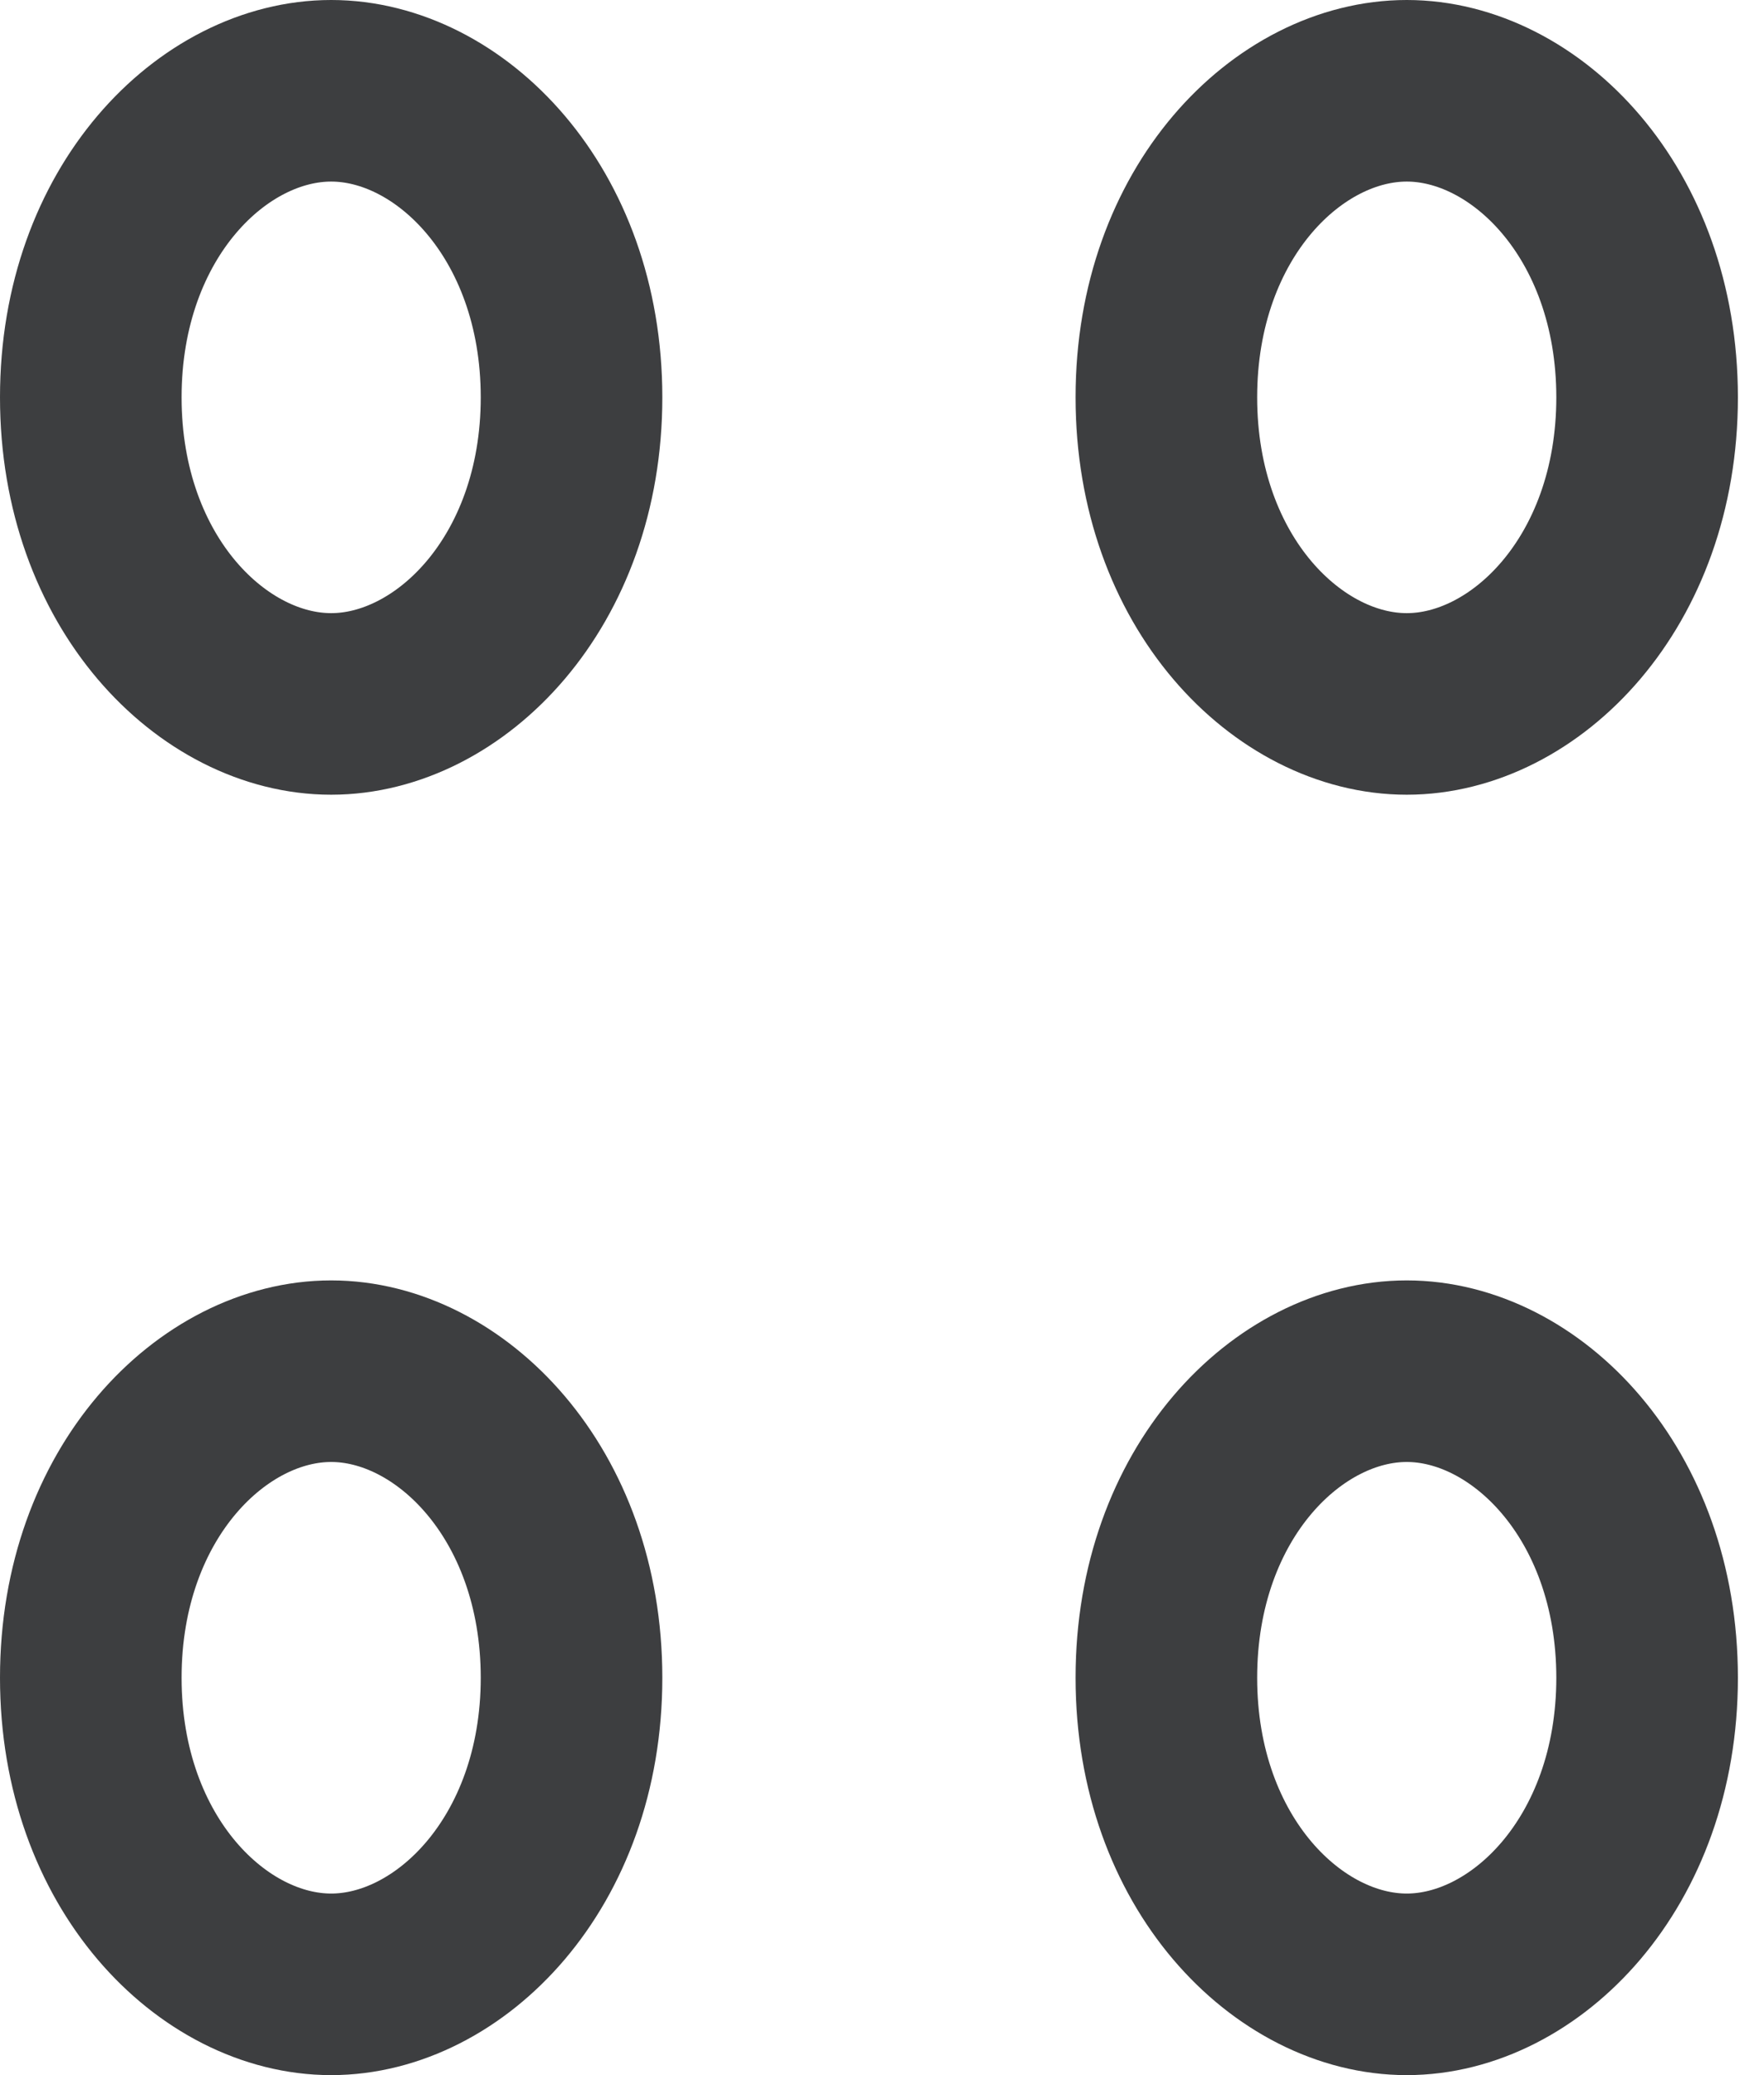 <svg width="34" height="40" viewBox="0 0 34 40" fill="none" xmlns="http://www.w3.org/2000/svg">
<path d="M6.383 1.75C8.656 1.75 11.015 4.083 11.016 7.659C11.016 11.235 8.656 13.569 6.383 13.569C4.109 13.569 1.75 11.235 1.75 7.659C1.75 4.083 4.109 1.75 6.383 1.75Z" stroke="#3D3E40" stroke-width="3.5"/>
<path d="M27.114 1.75C29.387 1.75 31.746 4.083 31.747 7.659C31.747 11.235 29.387 13.569 27.114 13.569C24.84 13.569 22.481 11.235 22.481 7.659C22.481 4.083 24.84 1.75 27.114 1.75Z" stroke="#3D3E40" stroke-width="3.5"/>
<path d="M6.383 26.431C8.656 26.431 11.015 28.764 11.016 32.34C11.016 35.916 8.656 38.25 6.383 38.25C4.109 38.25 1.75 35.916 1.75 32.34C1.75 28.764 4.109 26.431 6.383 26.431Z" stroke="#3D3E40" stroke-width="3.5"/>
<path d="M27.114 26.431C29.387 26.431 31.746 28.764 31.747 32.34C31.747 35.916 29.387 38.25 27.114 38.25C24.84 38.25 22.481 35.916 22.481 32.34C22.481 28.764 24.84 26.431 27.114 26.431Z" stroke="#3D3E40" stroke-width="3.5"/>
</svg>
